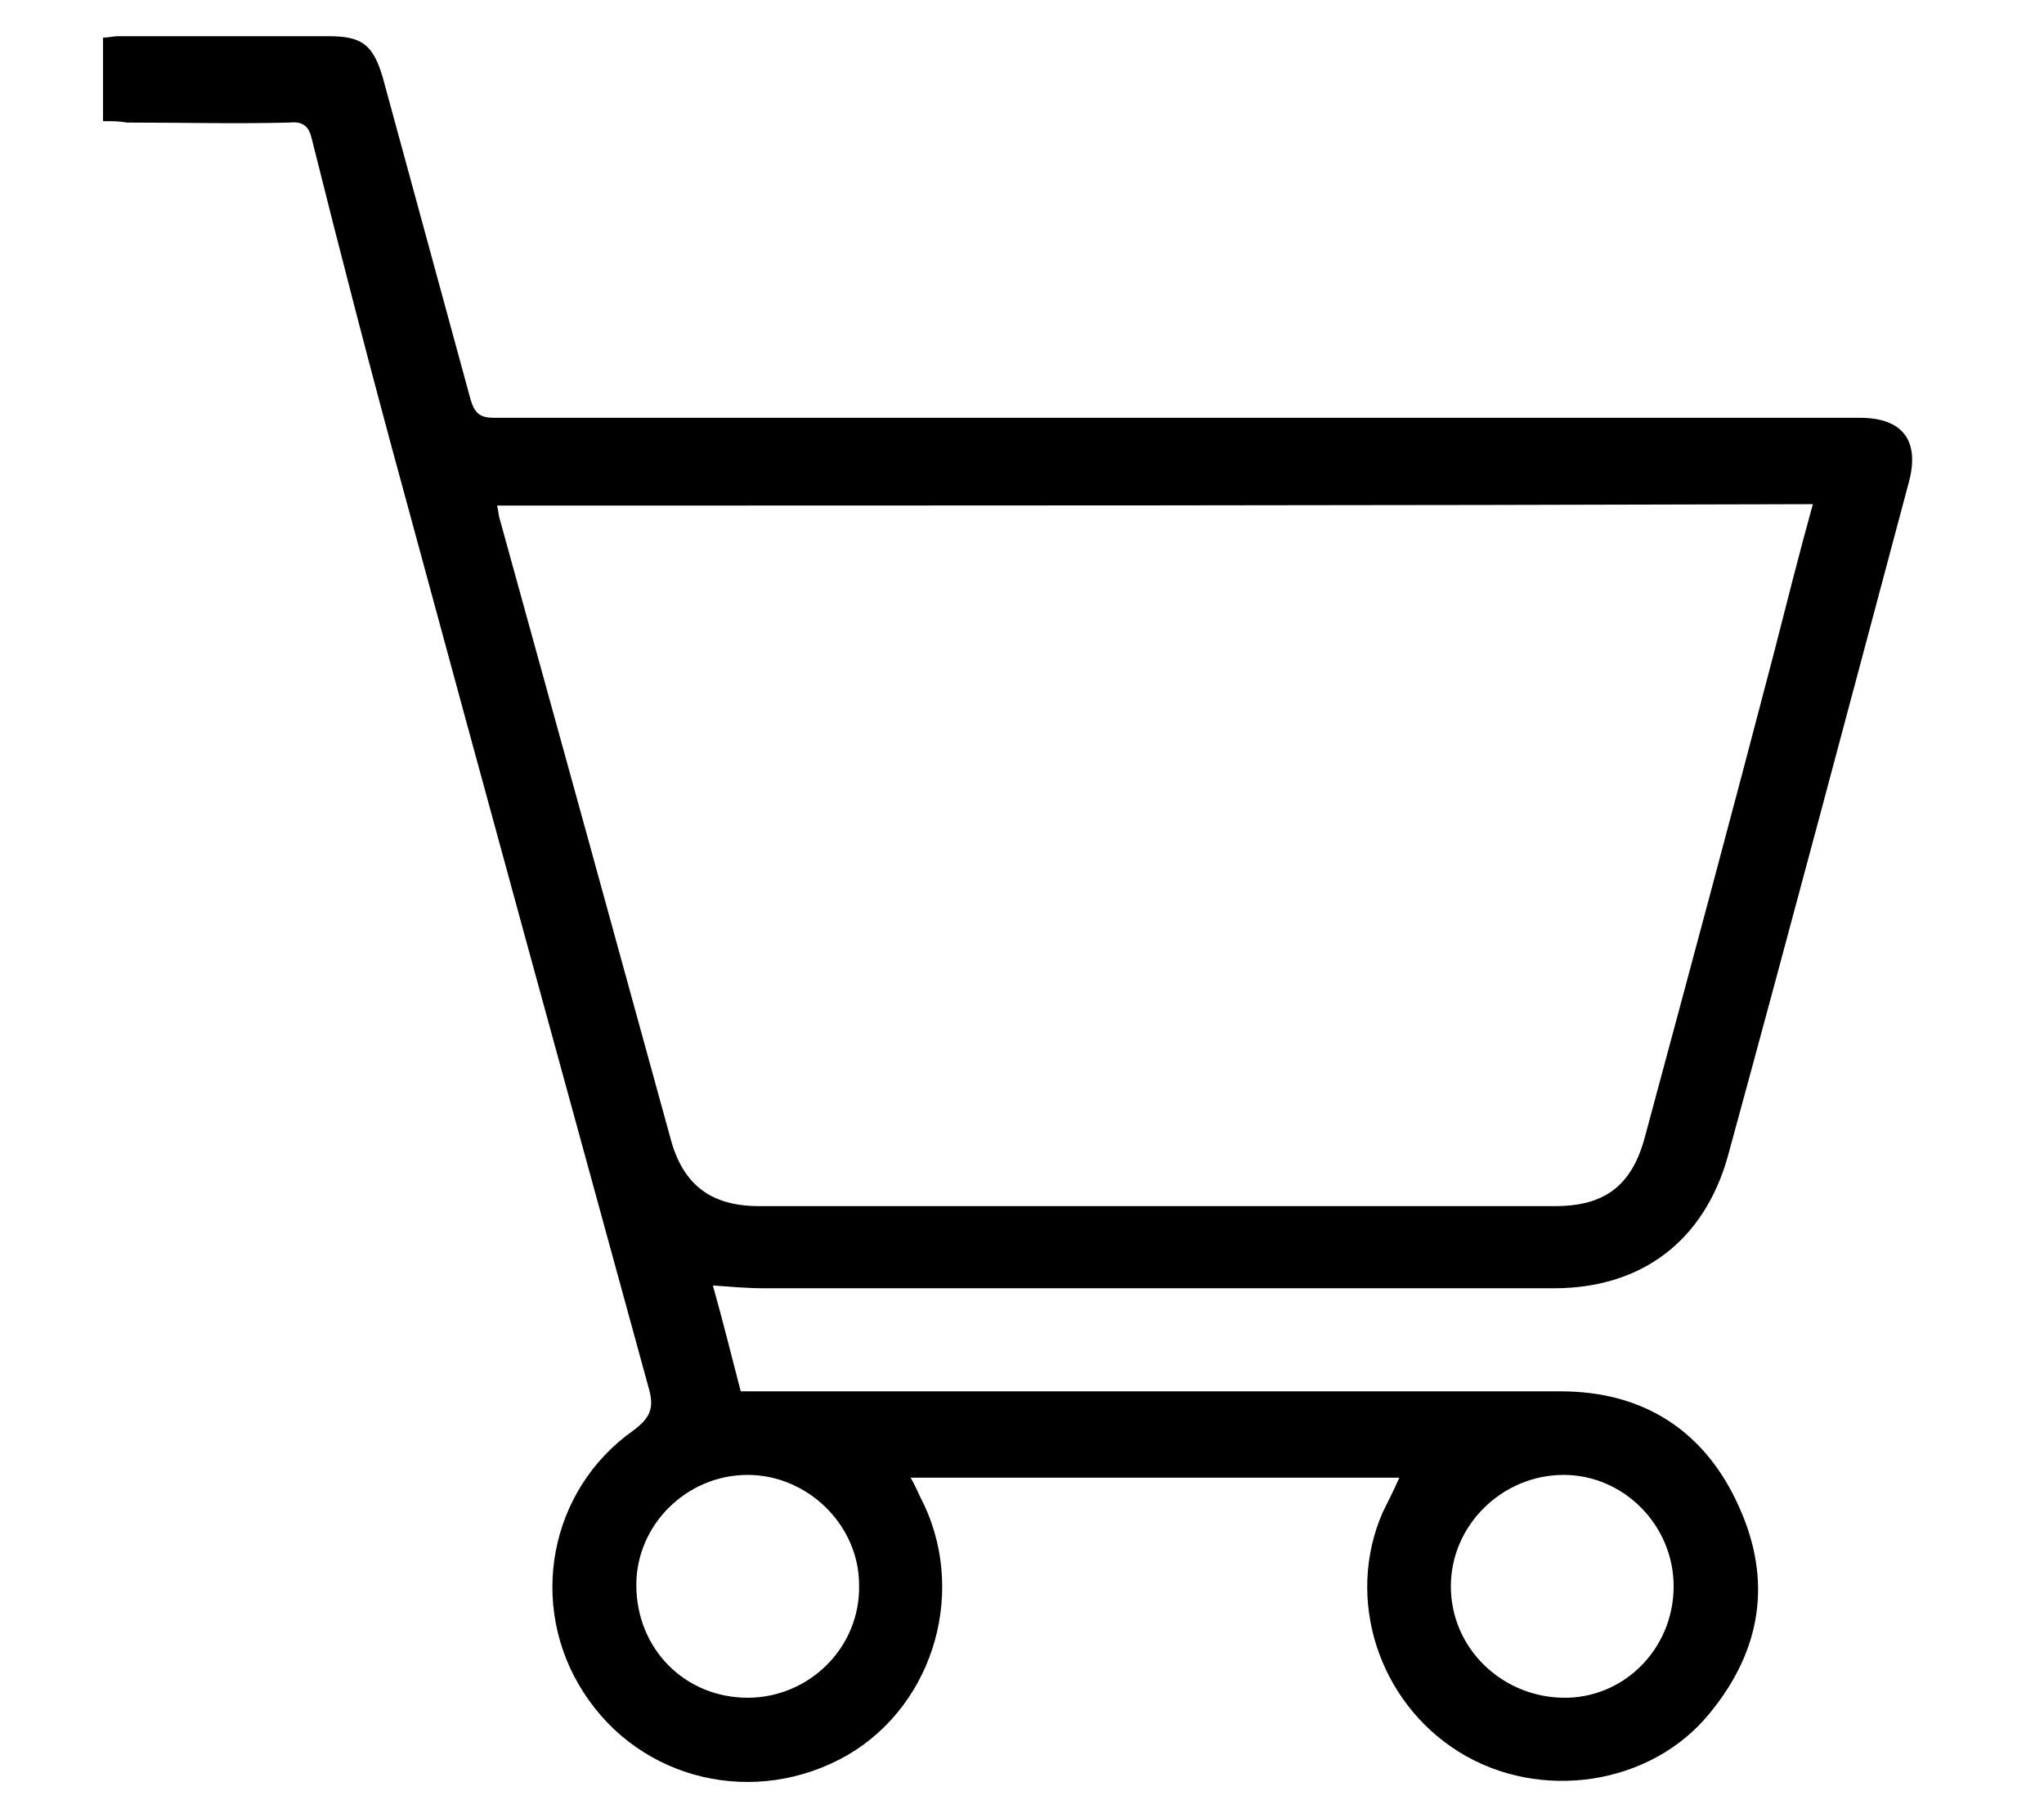 <?xml version="1.0" encoding="utf-8"?>
<!-- Generator: Adobe Illustrator 26.0.1, SVG Export Plug-In . SVG Version: 6.00 Build 0)  -->
<svg version="1.1" id="Layer_1" xmlns="http://www.w3.org/2000/svg" xmlns:xlink="http://www.w3.org/1999/xlink" x="0px" y="0px"
	 viewBox="0 0 146.8 129.9" style="enable-background:new 0 0 146.8 129.9;" xml:space="preserve">
<g>
	<path d="M7.4,8.7c0-2.1,0-4,0-6c0.4,0,0.7-0.1,1.1-0.1c5,0,10.1,0,15.1,0c2.4,0,3.2,0.6,3.9,3c2.1,7.7,4.2,15.4,6.3,23.1
		c0.3,1,0.7,1.3,1.7,1.3c20.9,0,41.8,0,62.7,0c11.8,0,23.6,0,35.4,0c3,0,4.3,1.6,3.5,4.6c-4.3,16.1-8.6,32.3-13,48.4
		c-1.7,6.1-6.2,9.5-12.5,9.5c-18.9,0-37.8,0-56.7,0c-1.2,0-2.3-0.1-3.7-0.2c0.7,2.5,1.3,4.9,2,7.6c0.7,0,1.4,0,2.1,0
		c18.9,0,37.9,0,56.8,0c6,0,10.4,2.9,12.8,8.3c2.4,5.3,1.6,10.3-2.1,14.8c-4.2,5.2-12.2,6.4-18,2.8c-5.8-3.6-8.2-11-5.5-17.2
		c0.4-0.8,0.8-1.6,1.2-2.5c-11.7,0-23.4,0-35.1,0c0.3,0.5,0.5,1,0.7,1.4c3.4,6.5,1.1,14.8-5.2,18.5c-6.6,3.8-14.9,1.9-19-4.5
		c-4-6.2-2.5-14.5,3.6-18.8c1.2-0.9,1.5-1.6,1.1-3C40.7,78.2,34.8,56.7,29,35.3c-2.3-8.4-4.5-16.9-6.6-25.3
		c-0.2-0.9-0.6-1.3-1.6-1.2c-3.9,0.1-7.8,0-11.7,0C8.6,8.7,8.1,8.7,7.4,8.7z M35.7,36.3c0.1,0.4,0.1,0.7,0.2,1
		C40,52.1,44.1,67,48.2,81.9c0.9,3.2,2.9,4.7,6.3,4.7c19.1,0,38.1,0,57.2,0c3.7,0,5.6-1.6,6.5-5.2c3.1-11.5,6.2-23,9.2-34.5
		c0.9-3.5,1.8-7.1,2.8-10.7C98.7,36.3,67.2,36.3,35.7,36.3z M120.2,113.9c0-4.4-3.6-8-7.9-8c-4.4,0-8.1,3.6-8.1,8c0,4.4,3.6,7.9,8,8
		C116.6,122,120.2,118.4,120.2,113.9z M53.7,121.9c4.4,0,8.1-3.6,8-8.1c0-4.3-3.7-7.9-8-7.9c-4.4,0-8,3.6-8,7.9
		C45.7,118.4,49.2,121.9,53.7,121.9z"/>
</g>
</svg>
